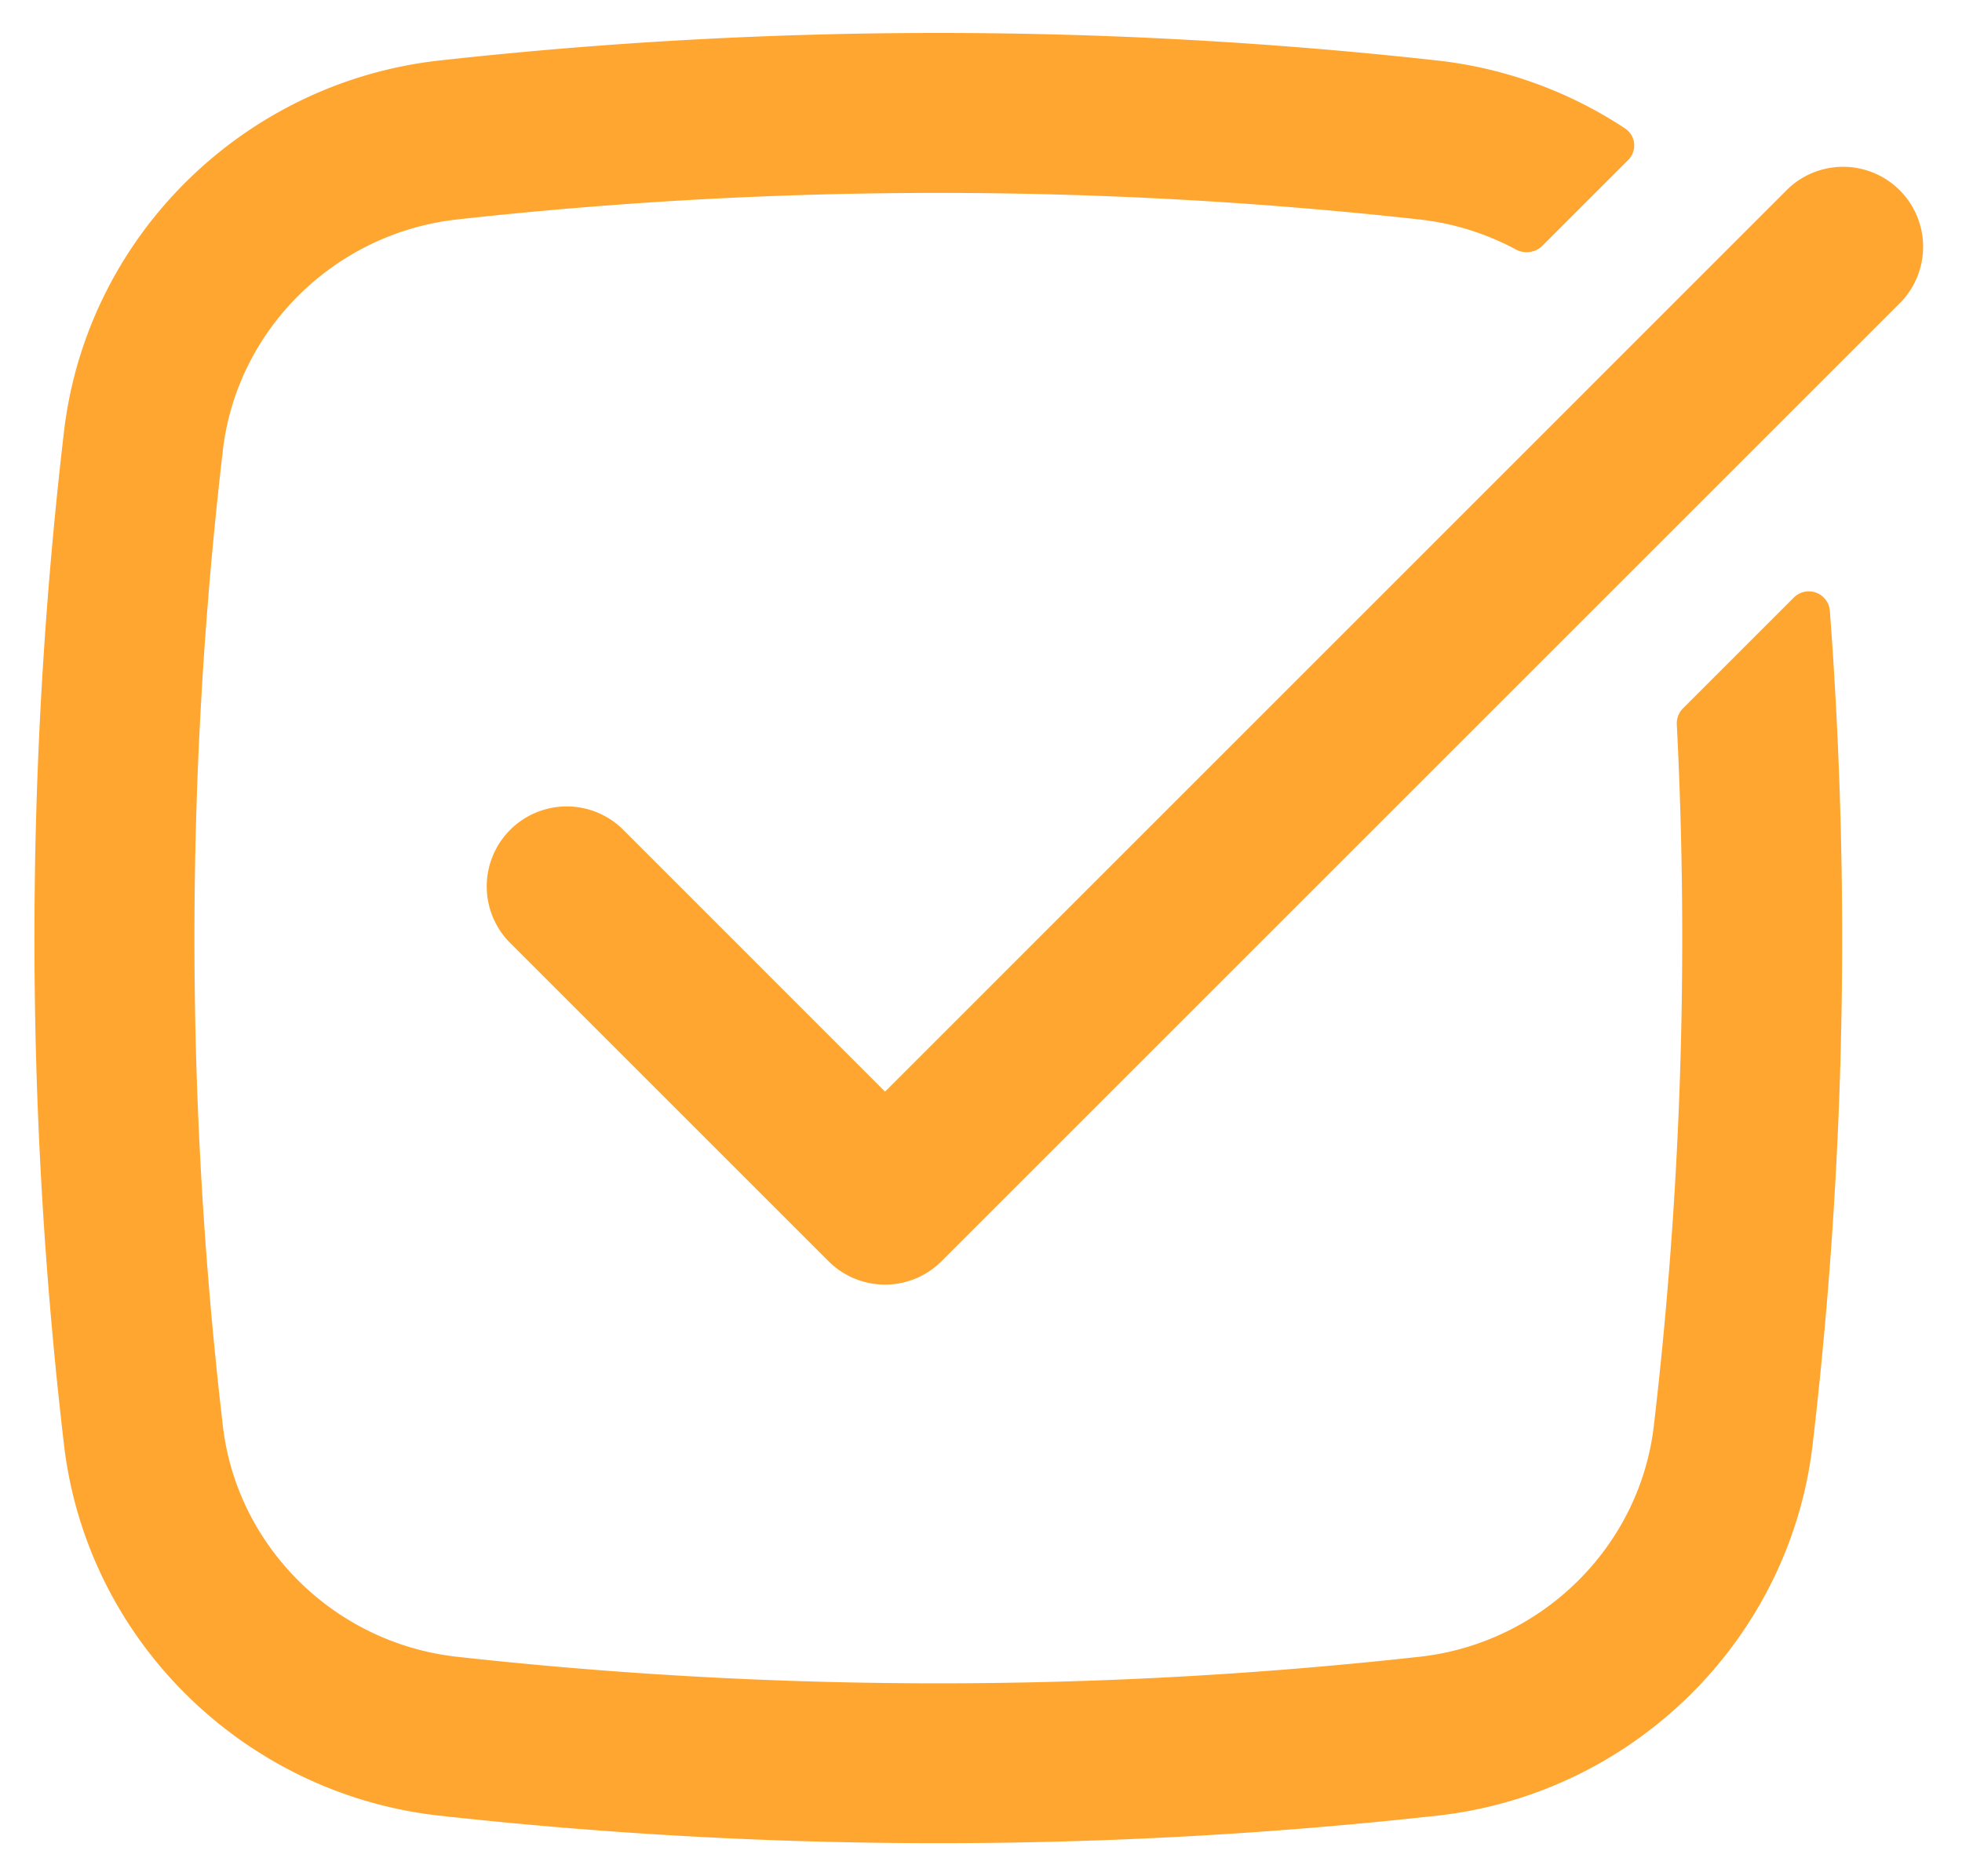 <svg width="23" height="22" fill="none" xmlns="http://www.w3.org/2000/svg"><path d="M5.354 2.574c-1.43.16-2.576 1.29-2.741 2.704a49.252 49.252 0 000 11.444c.165 1.415 1.31 2.544 2.74 2.704a51.25 51.25 0 0011.292 0c1.431-.16 2.576-1.29 2.742-2.704.32-2.732.409-5.483.27-8.226a.25.25 0 01.072-.19l1.299-1.299a.248.248 0 01.423.156c.245 3.256.178 6.53-.202 9.776-.269 2.297-2.112 4.095-4.395 4.35a53.17 53.17 0 01-11.708 0c-2.283-.255-4.127-2.053-4.396-4.35a51.128 51.128 0 010-11.878C1.02 2.764 2.863.966 5.146.71a53.127 53.127 0 0111.708 0 4.99 4.99 0 012.199.798.24.24 0 01.032.37L18.08 2.883a.264.264 0 01-.312.041 3.109 3.109 0 00-1.123-.35 51.253 51.253 0 00-11.292 0z" fill="#FFA630"/><path d="M22.288 3.538a.938.938 0 00-1.326-1.326L10.375 12.8 7.288 9.712a.938.938 0 00-1.326 1.326l3.75 3.75a.937.937 0 001.326 0l11.25-11.25z" fill="#FFA630"/></svg>